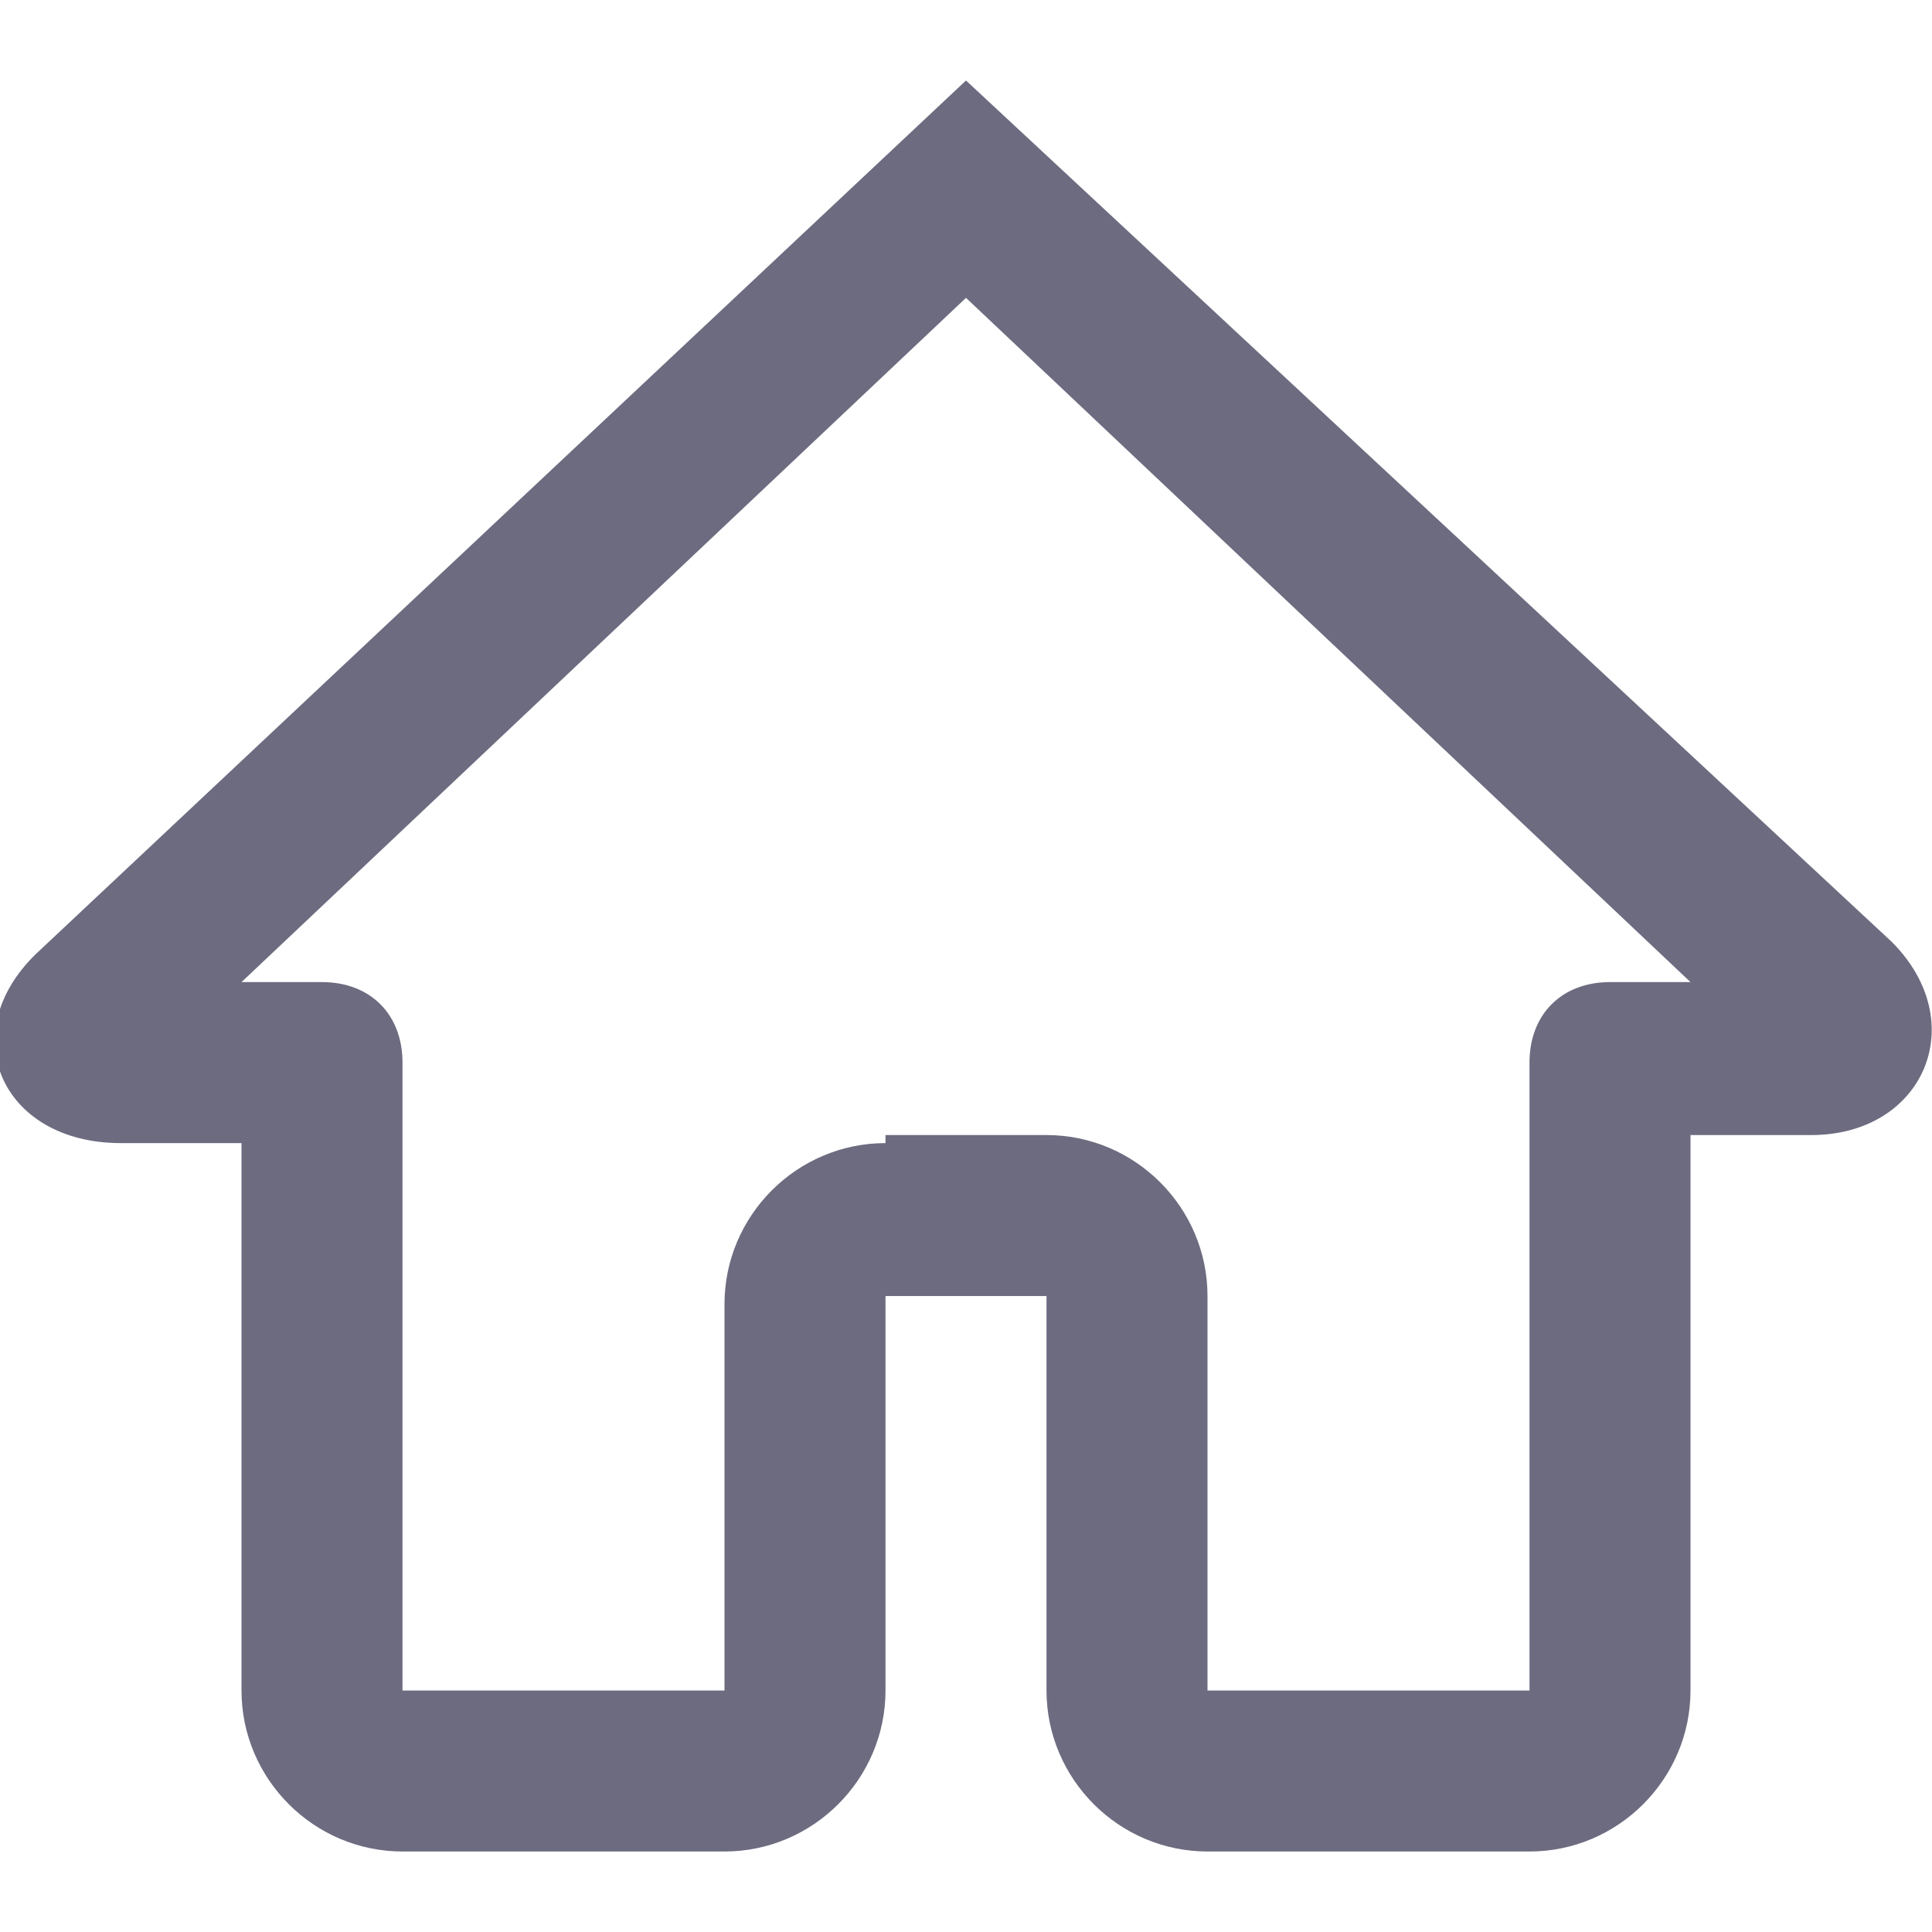 <?xml version="1.0" encoding="utf-8"?>
<!-- Generator: Adobe Illustrator 23.0.2, SVG Export Plug-In . SVG Version: 6.00 Build 0)  -->
<svg version="1.1" id="Layer_1" xmlns="http://www.w3.org/2000/svg" xmlns:xlink="http://www.w3.org/1999/xlink" x="0px" y="0px"
	 viewBox="0 0 24 24" style="enable-background:new 0 0 24 24;" xml:space="preserve">
<style type="text/css">
	.st0{fill-rule:evenodd;clip-rule:evenodd;fill:#6C6B80;}
</style>
<path class="st0" d="M9,23c1.1,0,2-0.9,2-2v-4.9h2V21c0,1.1,0.9,2,2,2h4c1.1,0,2-0.9,2-2v-6.9h1.5c1.4,0,2-1.4,1-2.4L12,1L0.5,11.8
	c-1.1,1-0.5,2.4,1,2.4H3V21c0,1.1,0.9,2,2,2H9z M11,14.2c-1.1,0-2,0.9-2,2V21c0,0-4,0-4,0v-7.8c0-0.6-0.4-1-1-1H3l9-8.5l9,8.5h-1
	c-0.6,0-1,0.4-1,1V21h-4v-4.9c0-1.1-0.9-2-2-2H11z"/>
</svg>
